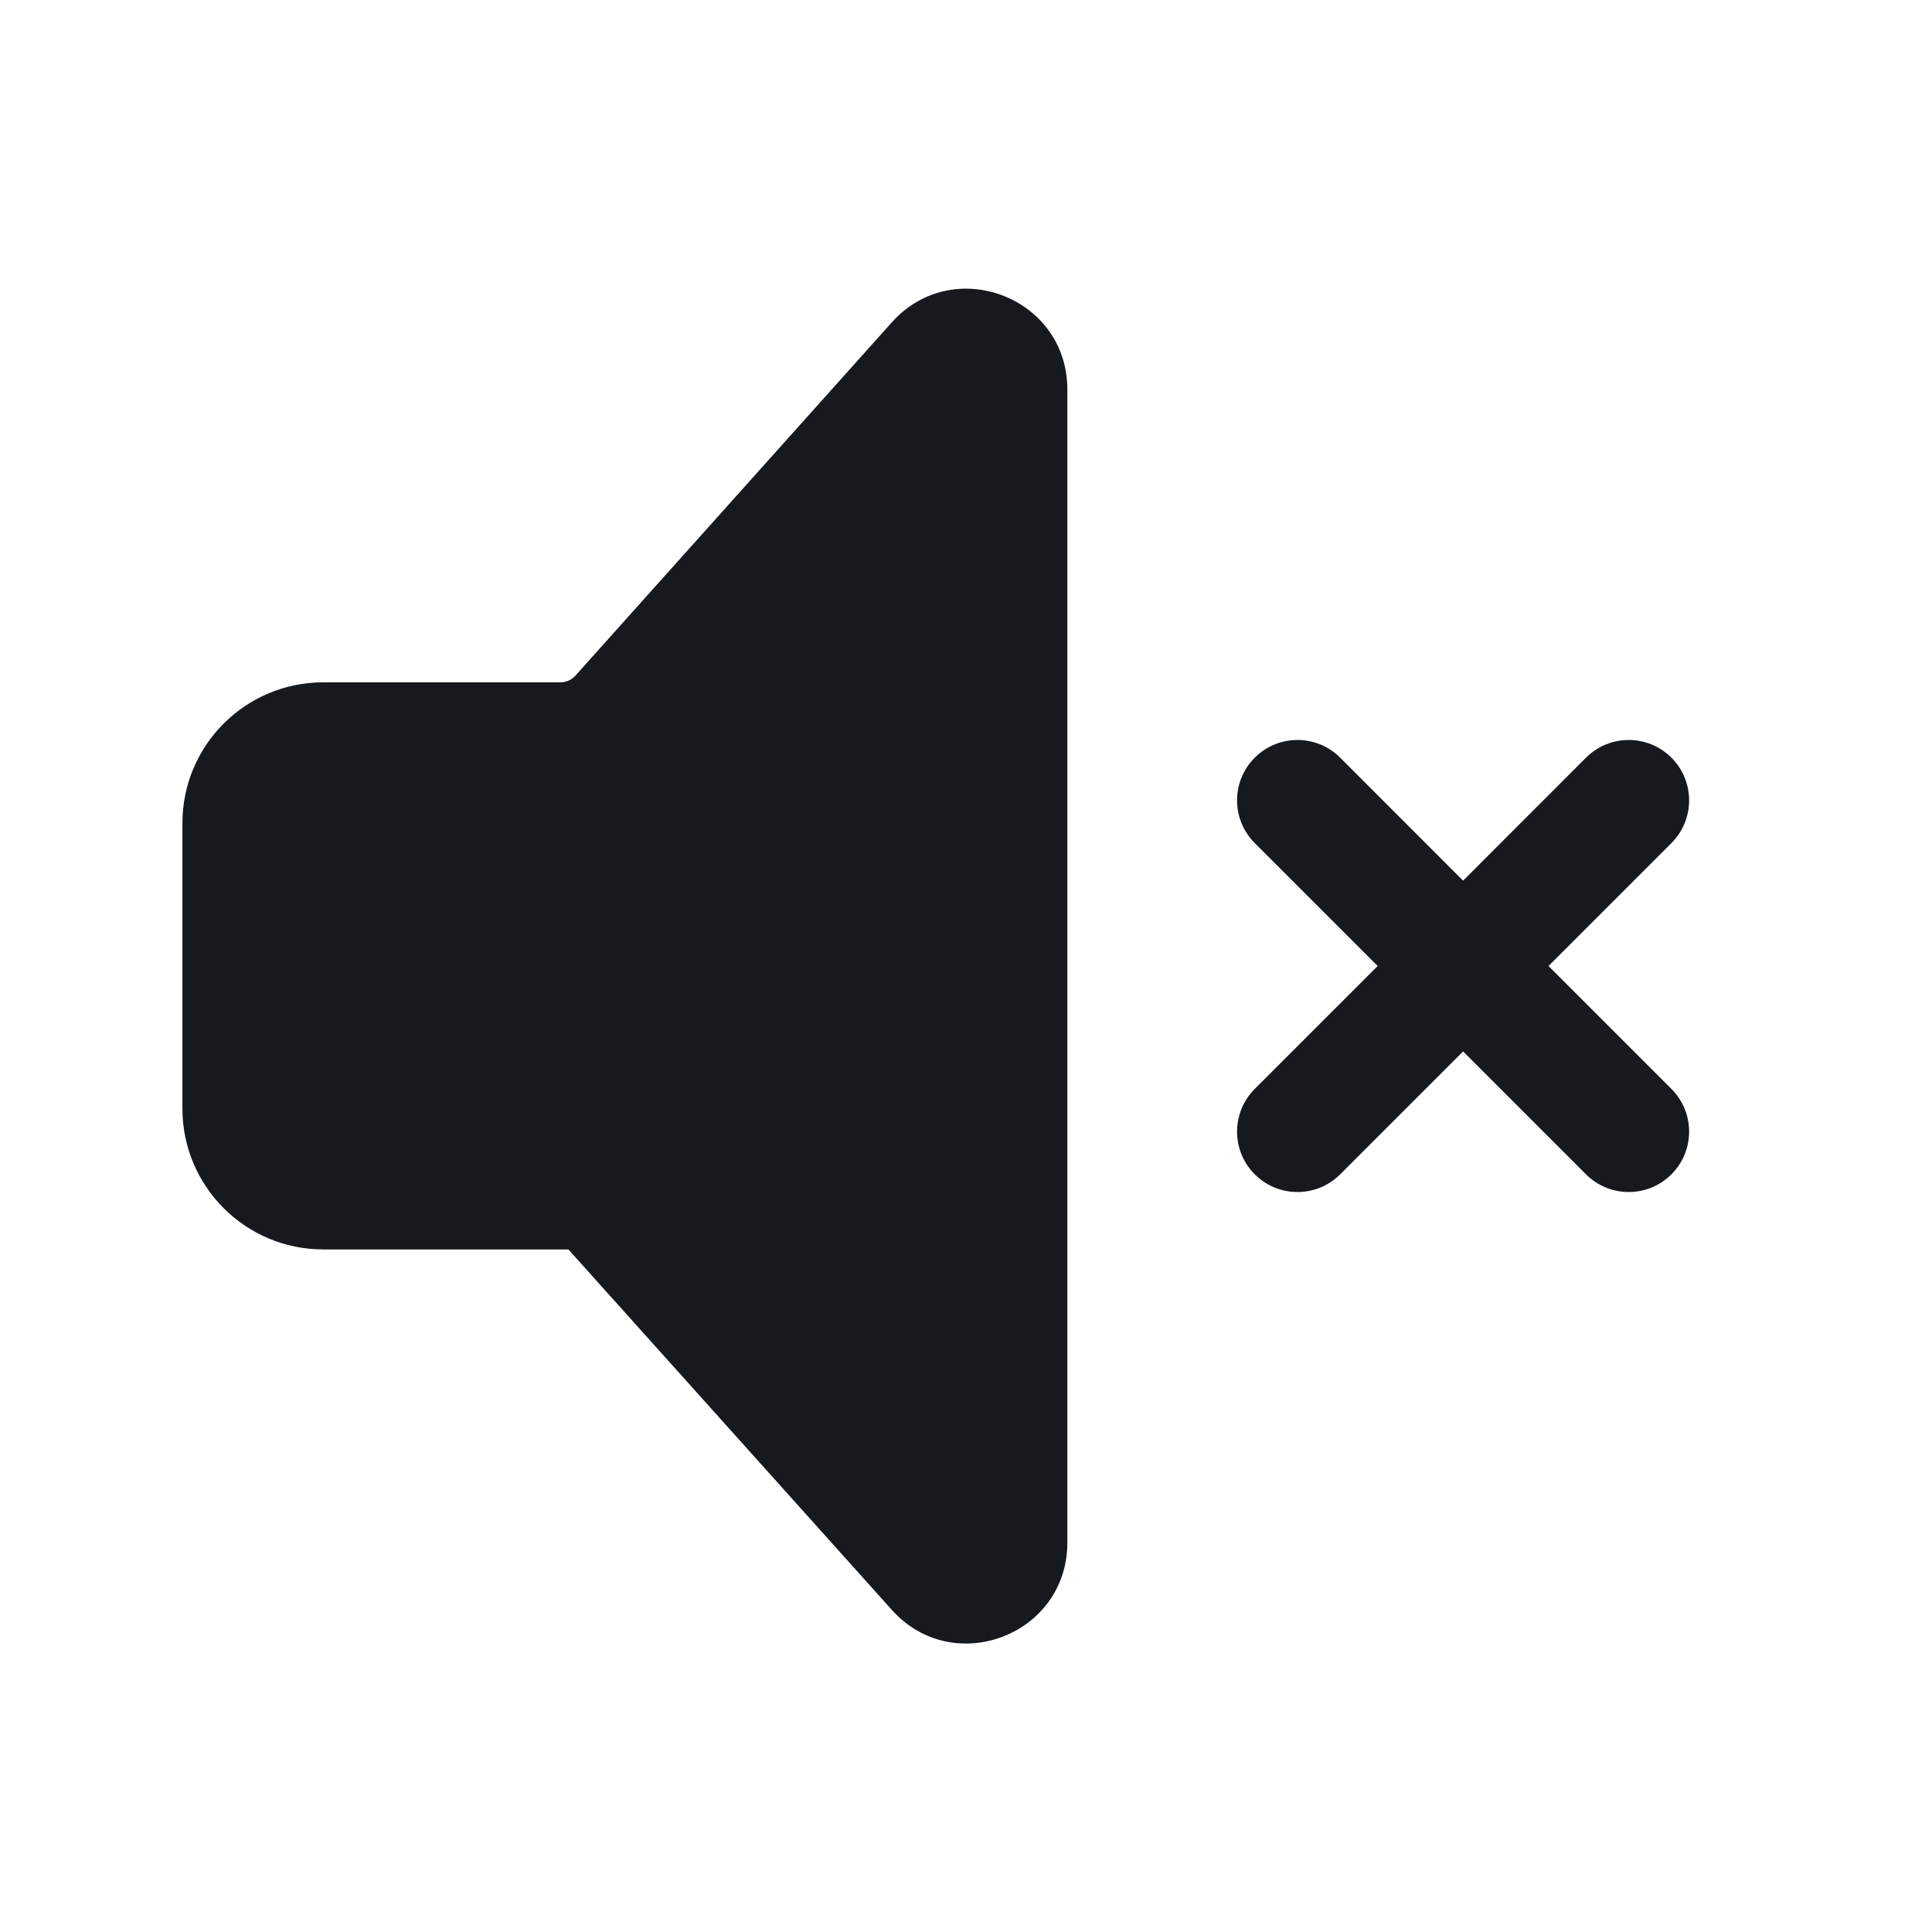 <svg width="24" height="24" viewBox="0 0 24 24" fill="none" xmlns="http://www.w3.org/2000/svg">
<path d="M13.259 4.838C13.259 3.691 11.843 3.15 11.078 4.005L7.148 8.393C7.101 8.446 7.033 8.476 6.962 8.476H4.016C3.049 8.476 2.266 9.26 2.266 10.226V13.771C2.266 14.737 3.049 15.521 4.016 15.521H7.061L11.079 19.999C11.844 20.852 13.259 20.311 13.259 19.164V4.838Z" fill="#16191D"/>
<path d="M20.763 14.588C20.47 14.881 19.995 14.881 19.702 14.588L18.175 13.061L16.648 14.588C16.355 14.881 15.88 14.881 15.587 14.588C15.294 14.295 15.294 13.82 15.587 13.527L17.114 12L15.587 10.473C15.294 10.18 15.294 9.705 15.587 9.412C15.88 9.119 16.355 9.119 16.648 9.412L18.175 10.94L19.702 9.412C19.995 9.119 20.47 9.119 20.763 9.412C21.056 9.705 21.056 10.18 20.763 10.473L19.236 12L20.763 13.527C21.056 13.82 21.056 14.295 20.763 14.588Z" fill="#16191D"/>
</svg>
